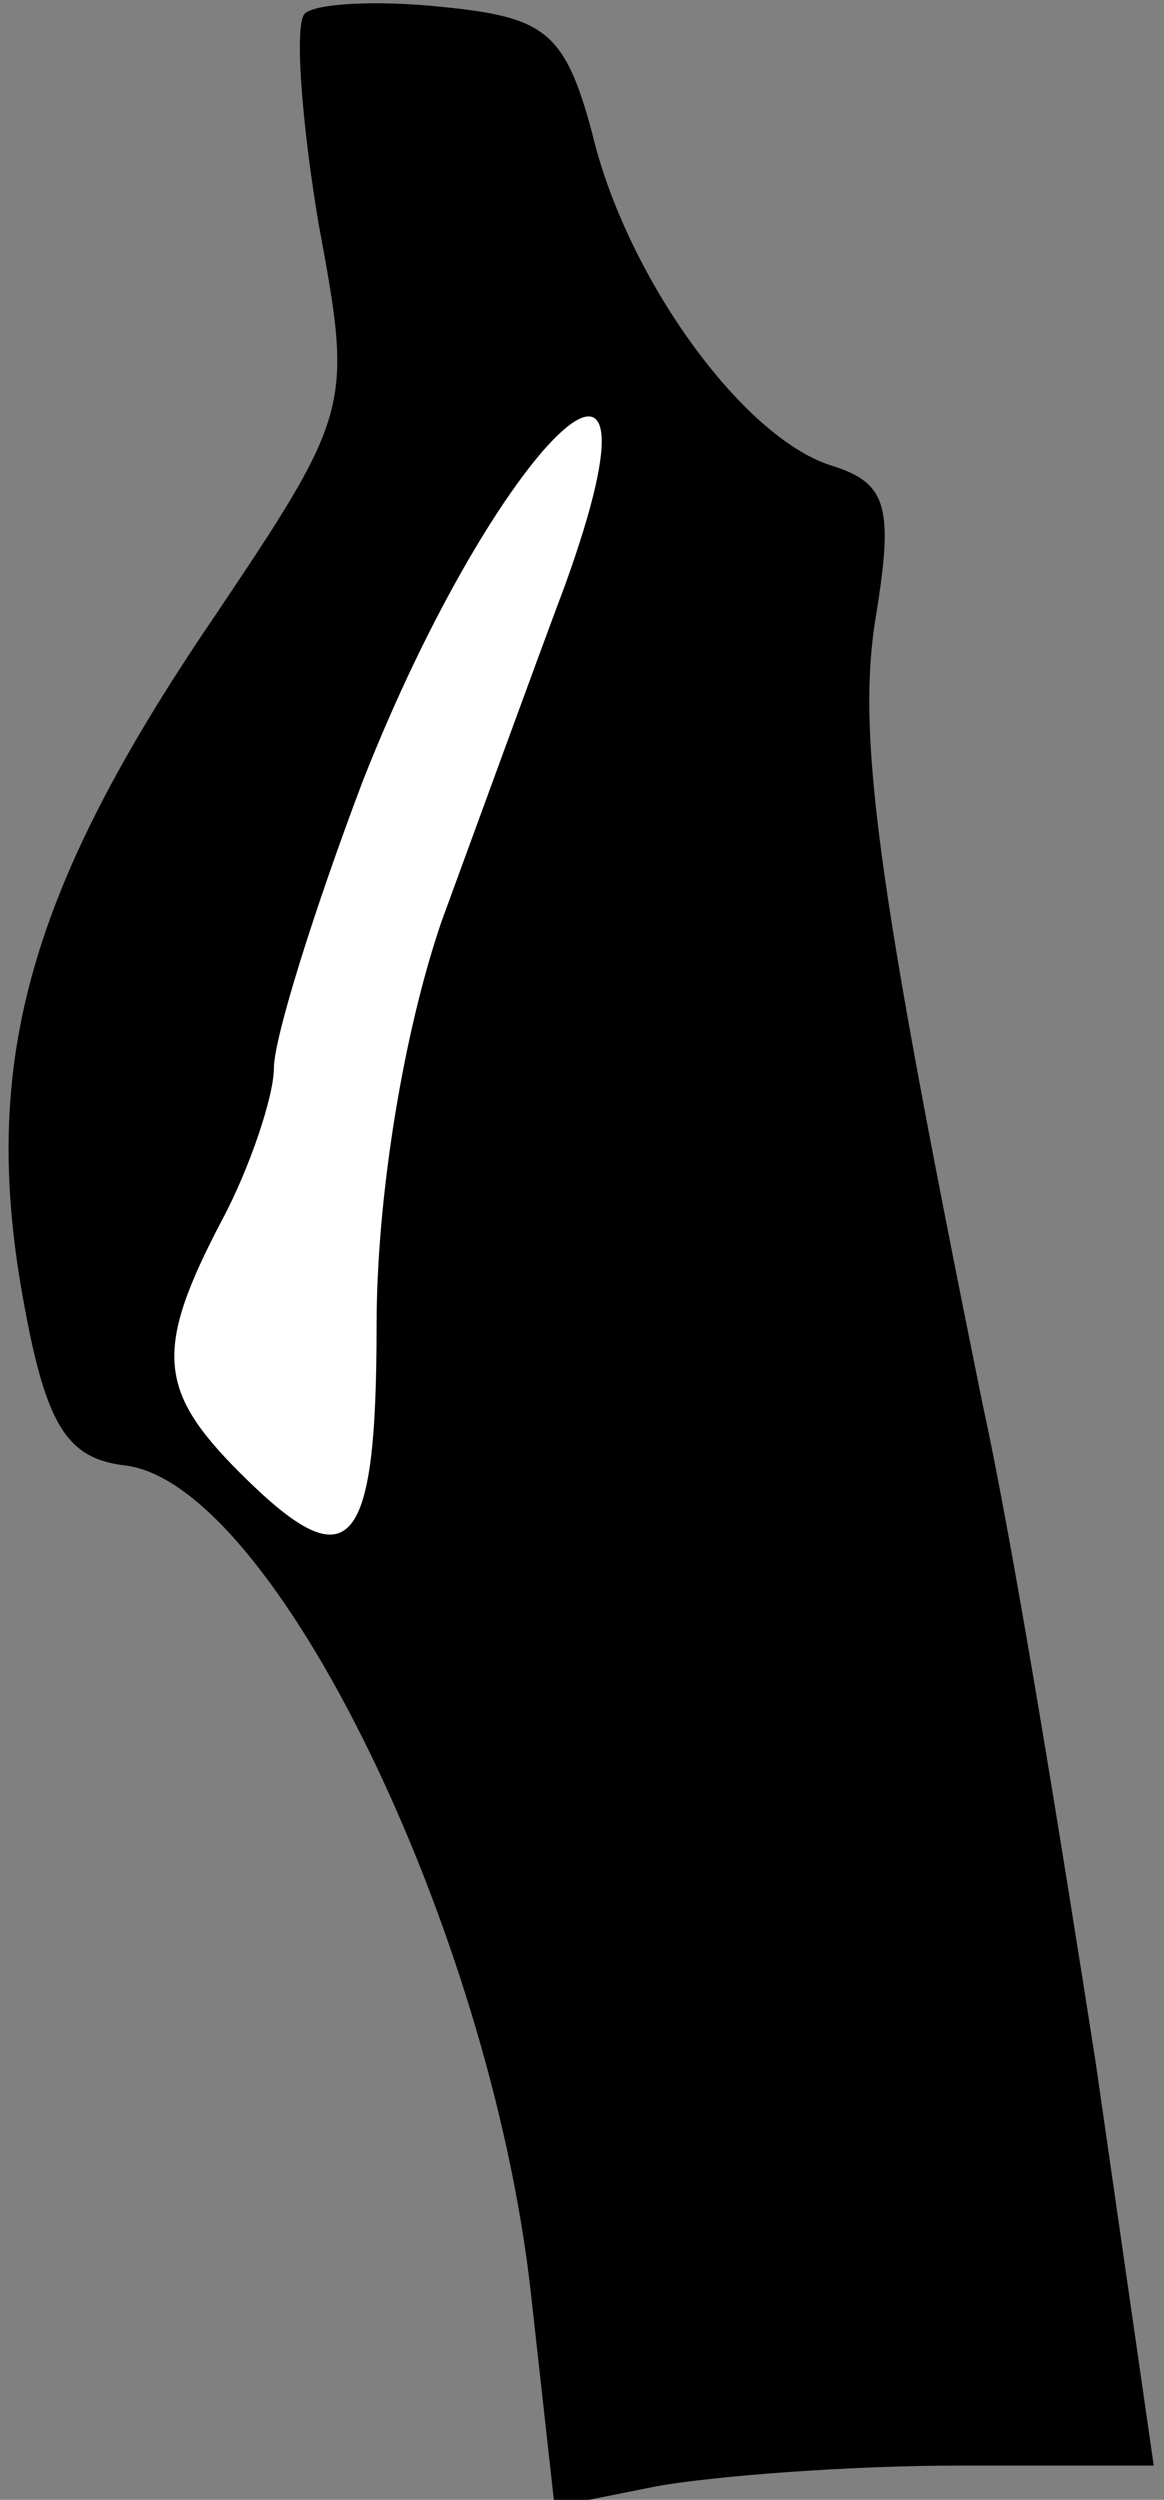 <?xml version="1.0" standalone="no"?>
<!DOCTYPE svg PUBLIC "-//W3C//DTD SVG 20010904//EN"
 "http://www.w3.org/TR/2001/REC-SVG-20010904/DTD/svg10.dtd">
<svg version="1.0" xmlns="http://www.w3.org/2000/svg"
 width="34pt" height="73pt" viewBox="0 0 34 73"
 preserveAspectRatio="xMidYMid meet">
<rect x="0" y="0" width="34" height="73" fill="#808080" stroke="none"/>
<g transform="translate(0,73) scale(0.1,-0.1)"
fill="#000000" stroke="none">
<path fill="#000000" stroke="none" d="M89 726 c-3 -3 -1 -31 4 -61 10 -54 10
-55 -31 -116 -53 -78 -67 -128 -56 -194 7 -41 13 -51 31 -53 43 -6 106 -135
118 -241 l7 -63 30 6 c17 3 56 6 88 6 l57 0 -17 118 c-10 64 -24 151 -33 192
-31 153 -37 196 -31 231 5 31 3 38 -13 43 -26 8 -60 55 -70 97 -8 30 -14 34
-44 37 -19 2 -37 1 -40 -2z"/>
<path fill="#ffffff" stroke="none" d="M165 559 c-9 -24 -25 -68 -36 -98 -11
-32 -19 -80 -19 -118 0 -67 -8 -75 -40 -43 -24 24 -25 36 -5 74 8 15 15 36 15
44 0 9 12 47 26 84 39 99 93 151 59 57z"/>
</g>
</svg>
